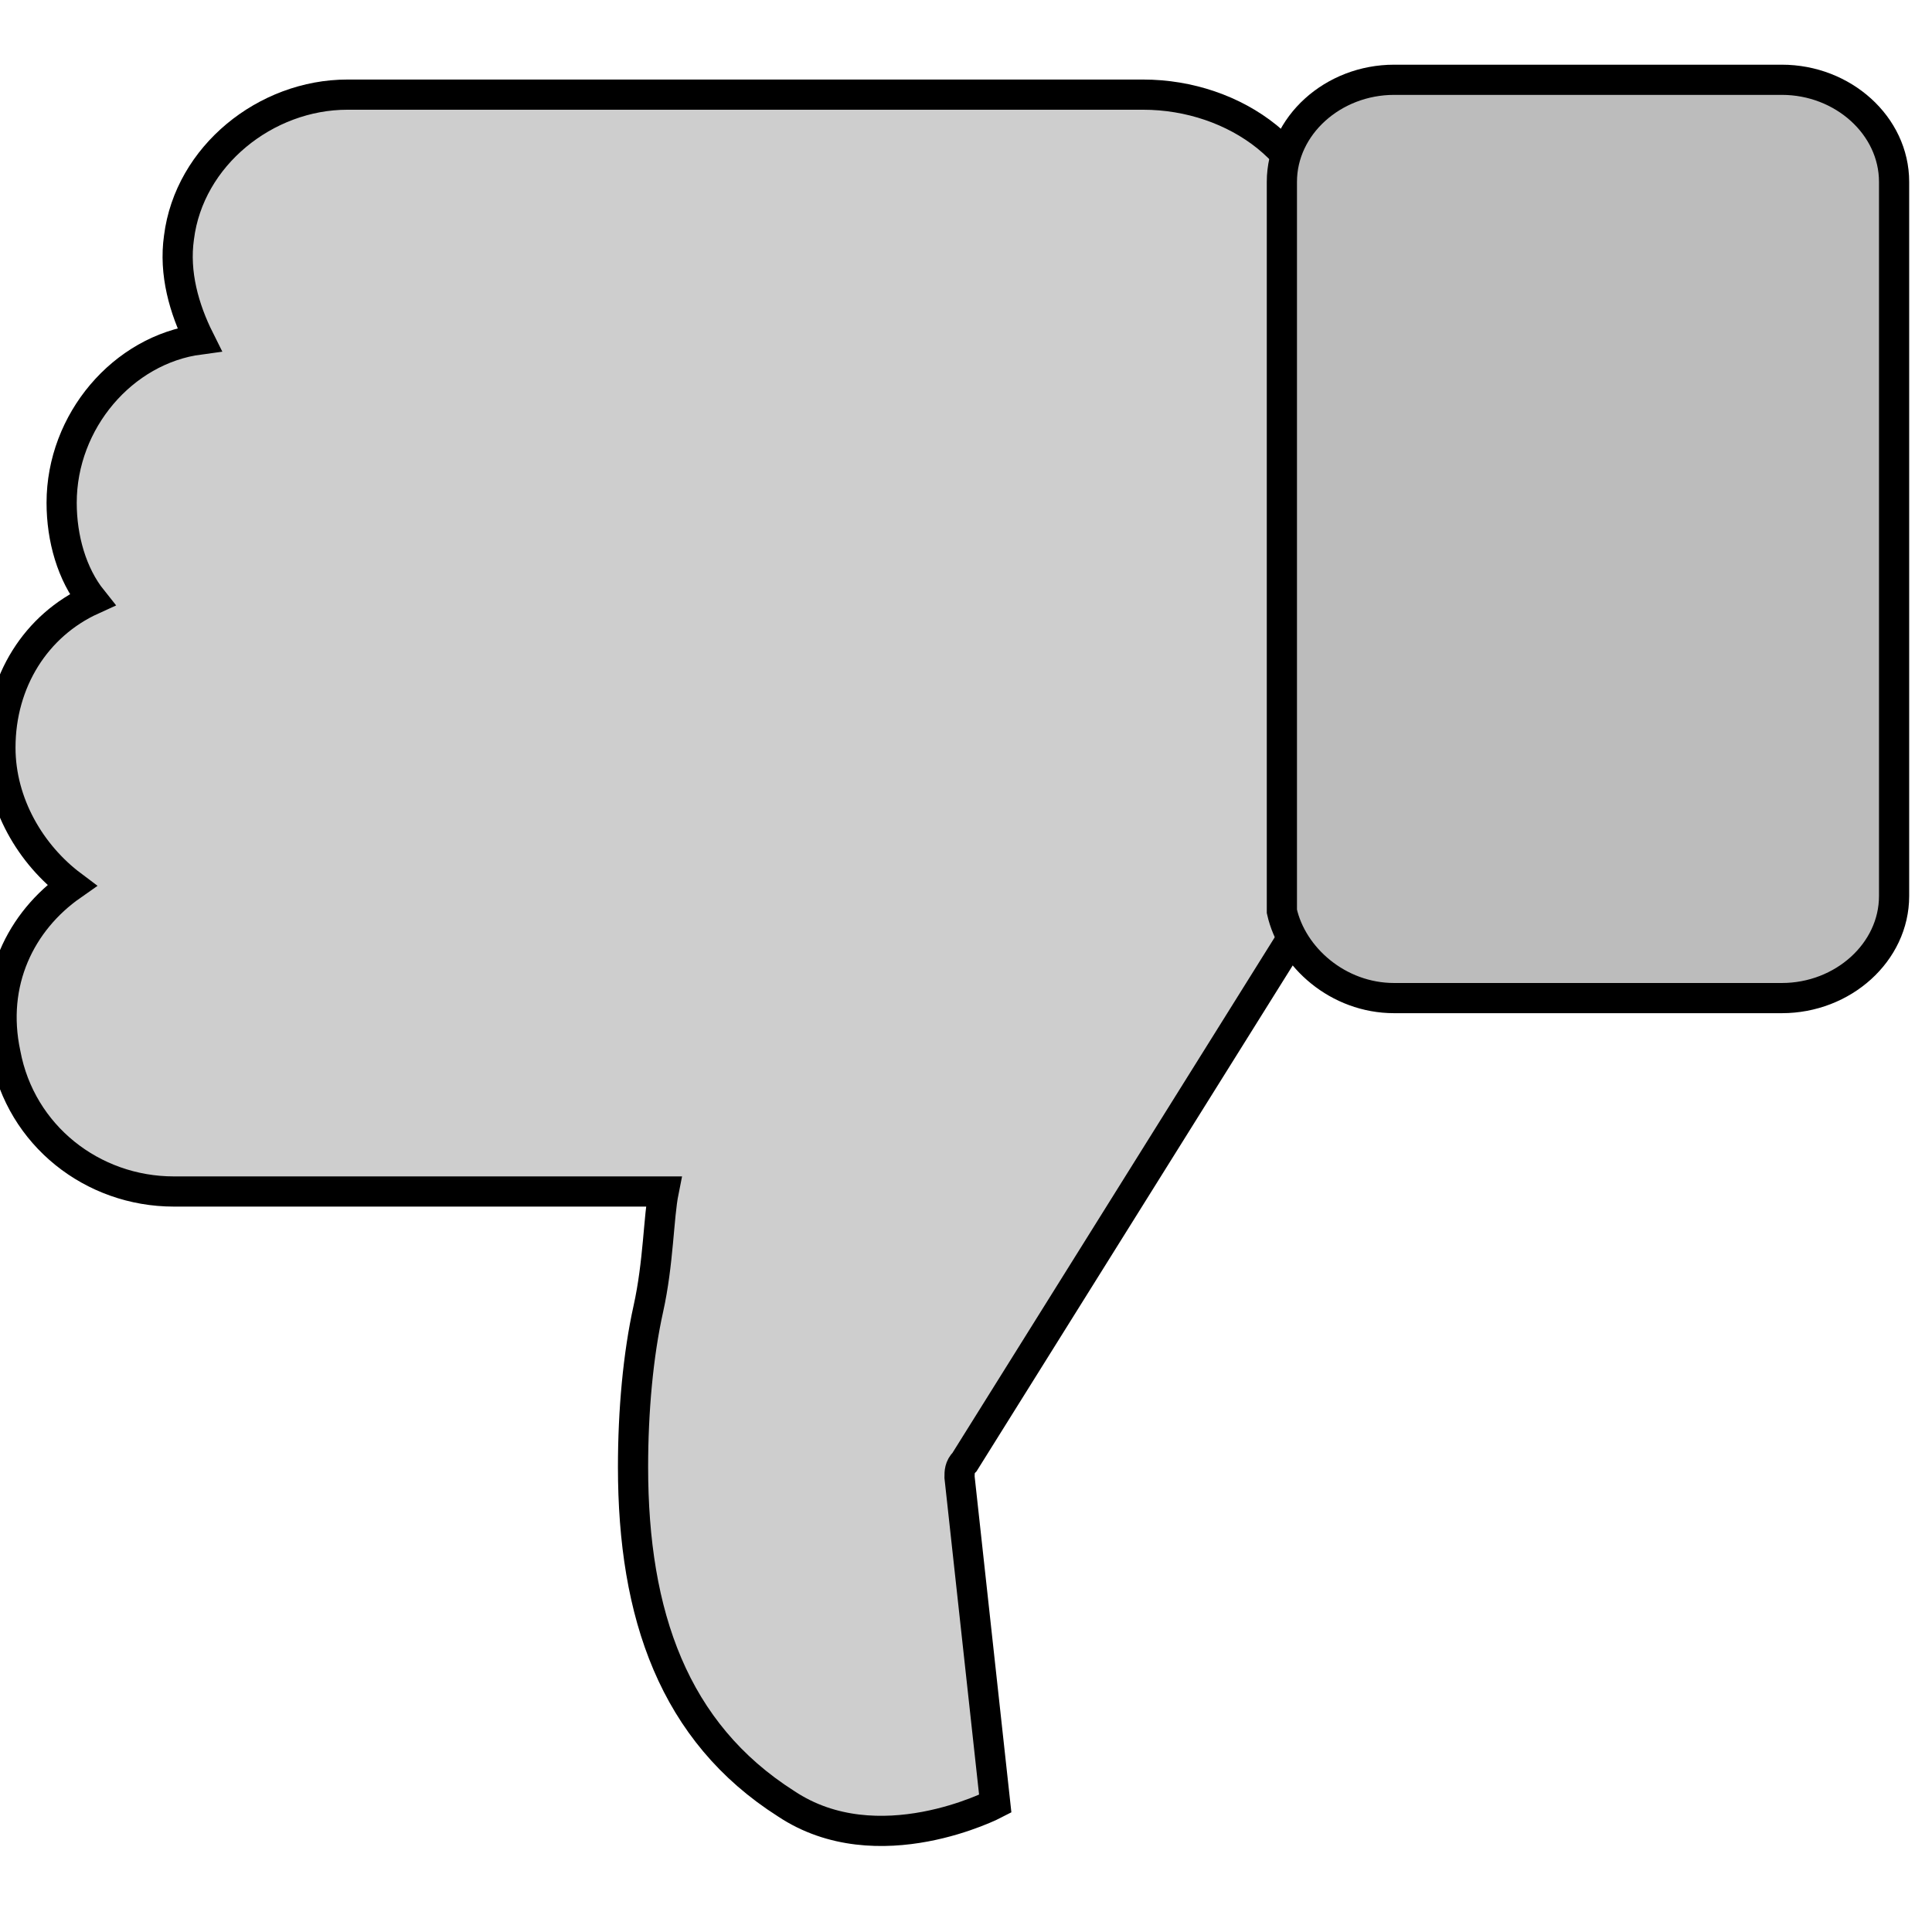 <svg width="64" height="64" xmlns="http://www.w3.org/2000/svg" xml:space="preserve" enable-background="new 0 0 64 64" preserveAspectRatio="xMinYMid" version="1.1">
 <g>
  <title>Layer 1</title>
  <g id="svg_11">
  </g>
  <path transform="rotate(180 21.899 31.892)" id="svg_7" d="m10.829,4.034c0,0 3.887,-2.028 6.929,0c3.718,2.366 5.07,6.253 5.07,11.154c0,1.859 -0.169,3.718 -0.507,5.239s-0.338,3.042 -0.507,3.887l16.224,0c2.704,0 5.07,1.859 5.577,4.563c0.507,2.366 -0.507,4.394 -2.197,5.577c1.352,1.014 2.366,2.704 2.366,4.563c0,2.197 -1.183,4.056 -3.042,4.901c0.676,0.845 1.014,2.028 1.014,3.211c0,2.704 -2.028,5.07 -4.563,5.408c0.507,1.014 0.845,2.197 0.676,3.38c-0.338,2.704 -2.873,4.732 -5.577,4.732l-26.364,0c-3.042,0 -5.915,-2.028 -5.915,-5.07l0,-20.956c0,-0.169 0,-0.338 0,-0.338l0,0l11.83,-18.928c0.169,-0.169 0.169,-0.338 0.169,-0.507l-1.183,-10.816l0,0z" fill="#cecece" stroke="null"/>
  <path transform="rotate(180 52.604 17.853)" id="svg_10" d="m59.026,2.643c1.859,0 3.38,1.352 3.718,2.873c0,0.169 0,0.338 0,0.338l0,20.956l0,2.873c0,1.859 -1.69,3.38 -3.718,3.38l-12.844,0c-2.028,0 -3.718,-1.521 -3.718,-3.38l0,-23.66c0,-1.859 1.69,-3.38 3.718,-3.38l12.844,0l0,-0z" fill="#bcbcbc" stroke="null"/>
 </g>

</svg>